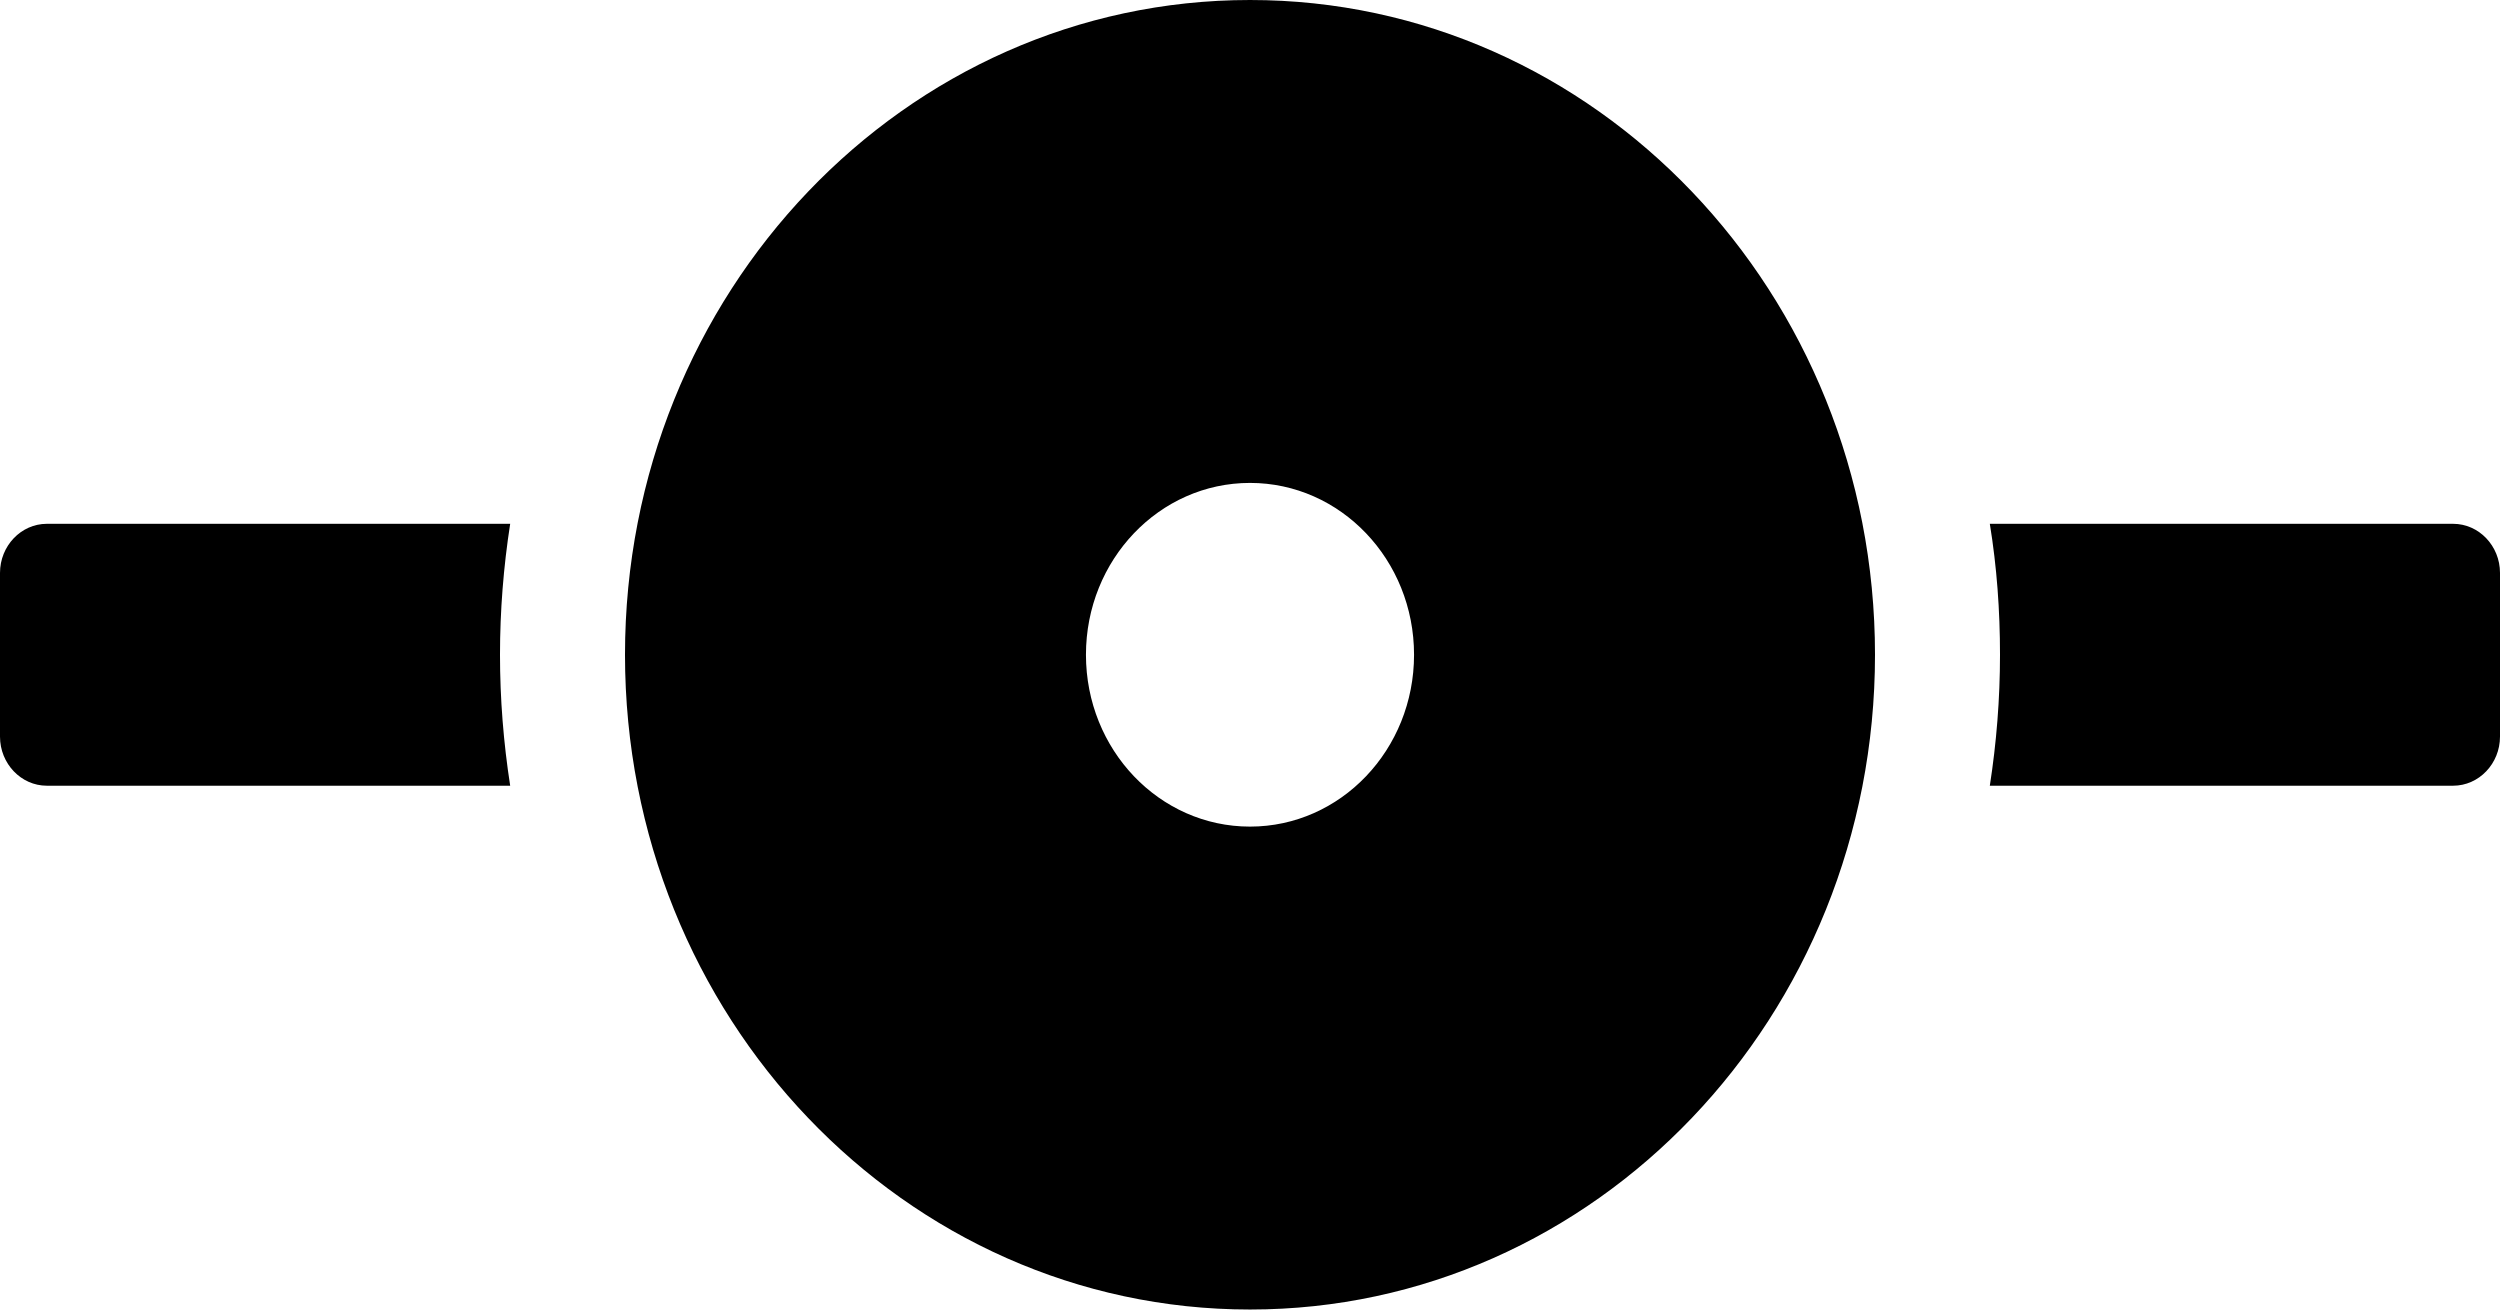 <svg width="42" height="22" viewBox="0 0 42 22" xmlns="http://www.w3.org/2000/svg">
<path d="M8.4 11C8.4 11.742 8.459 12.478 8.571 13.2L0.787 13.2C0.354 13.2 0 12.829 0 12.375L0 9.625C0 9.171 0.354 8.8 0.787 8.8L8.571 8.8C8.459 9.522 8.4 10.258 8.4 11ZM41.212 8.8L33.429 8.8C33.547 9.522 33.6 10.258 33.6 11C33.6 11.742 33.541 12.478 33.429 13.2L41.212 13.2C41.646 13.2 42 12.829 42 12.375L42 9.625C42 9.171 41.646 8.8 41.212 8.8ZM21 8.113C19.477 8.113 18.244 9.405 18.244 11C18.244 12.595 19.477 13.887 21 13.887C22.523 13.887 23.756 12.595 23.756 11C23.756 9.405 22.523 8.113 21 8.113ZM21 0C26.801 0 31.5 4.923 31.5 11C31.5 17.078 26.801 22 21 22C15.199 22 10.5 17.078 10.5 11C10.5 4.923 15.199 0 21 0Z"/>
</svg>
